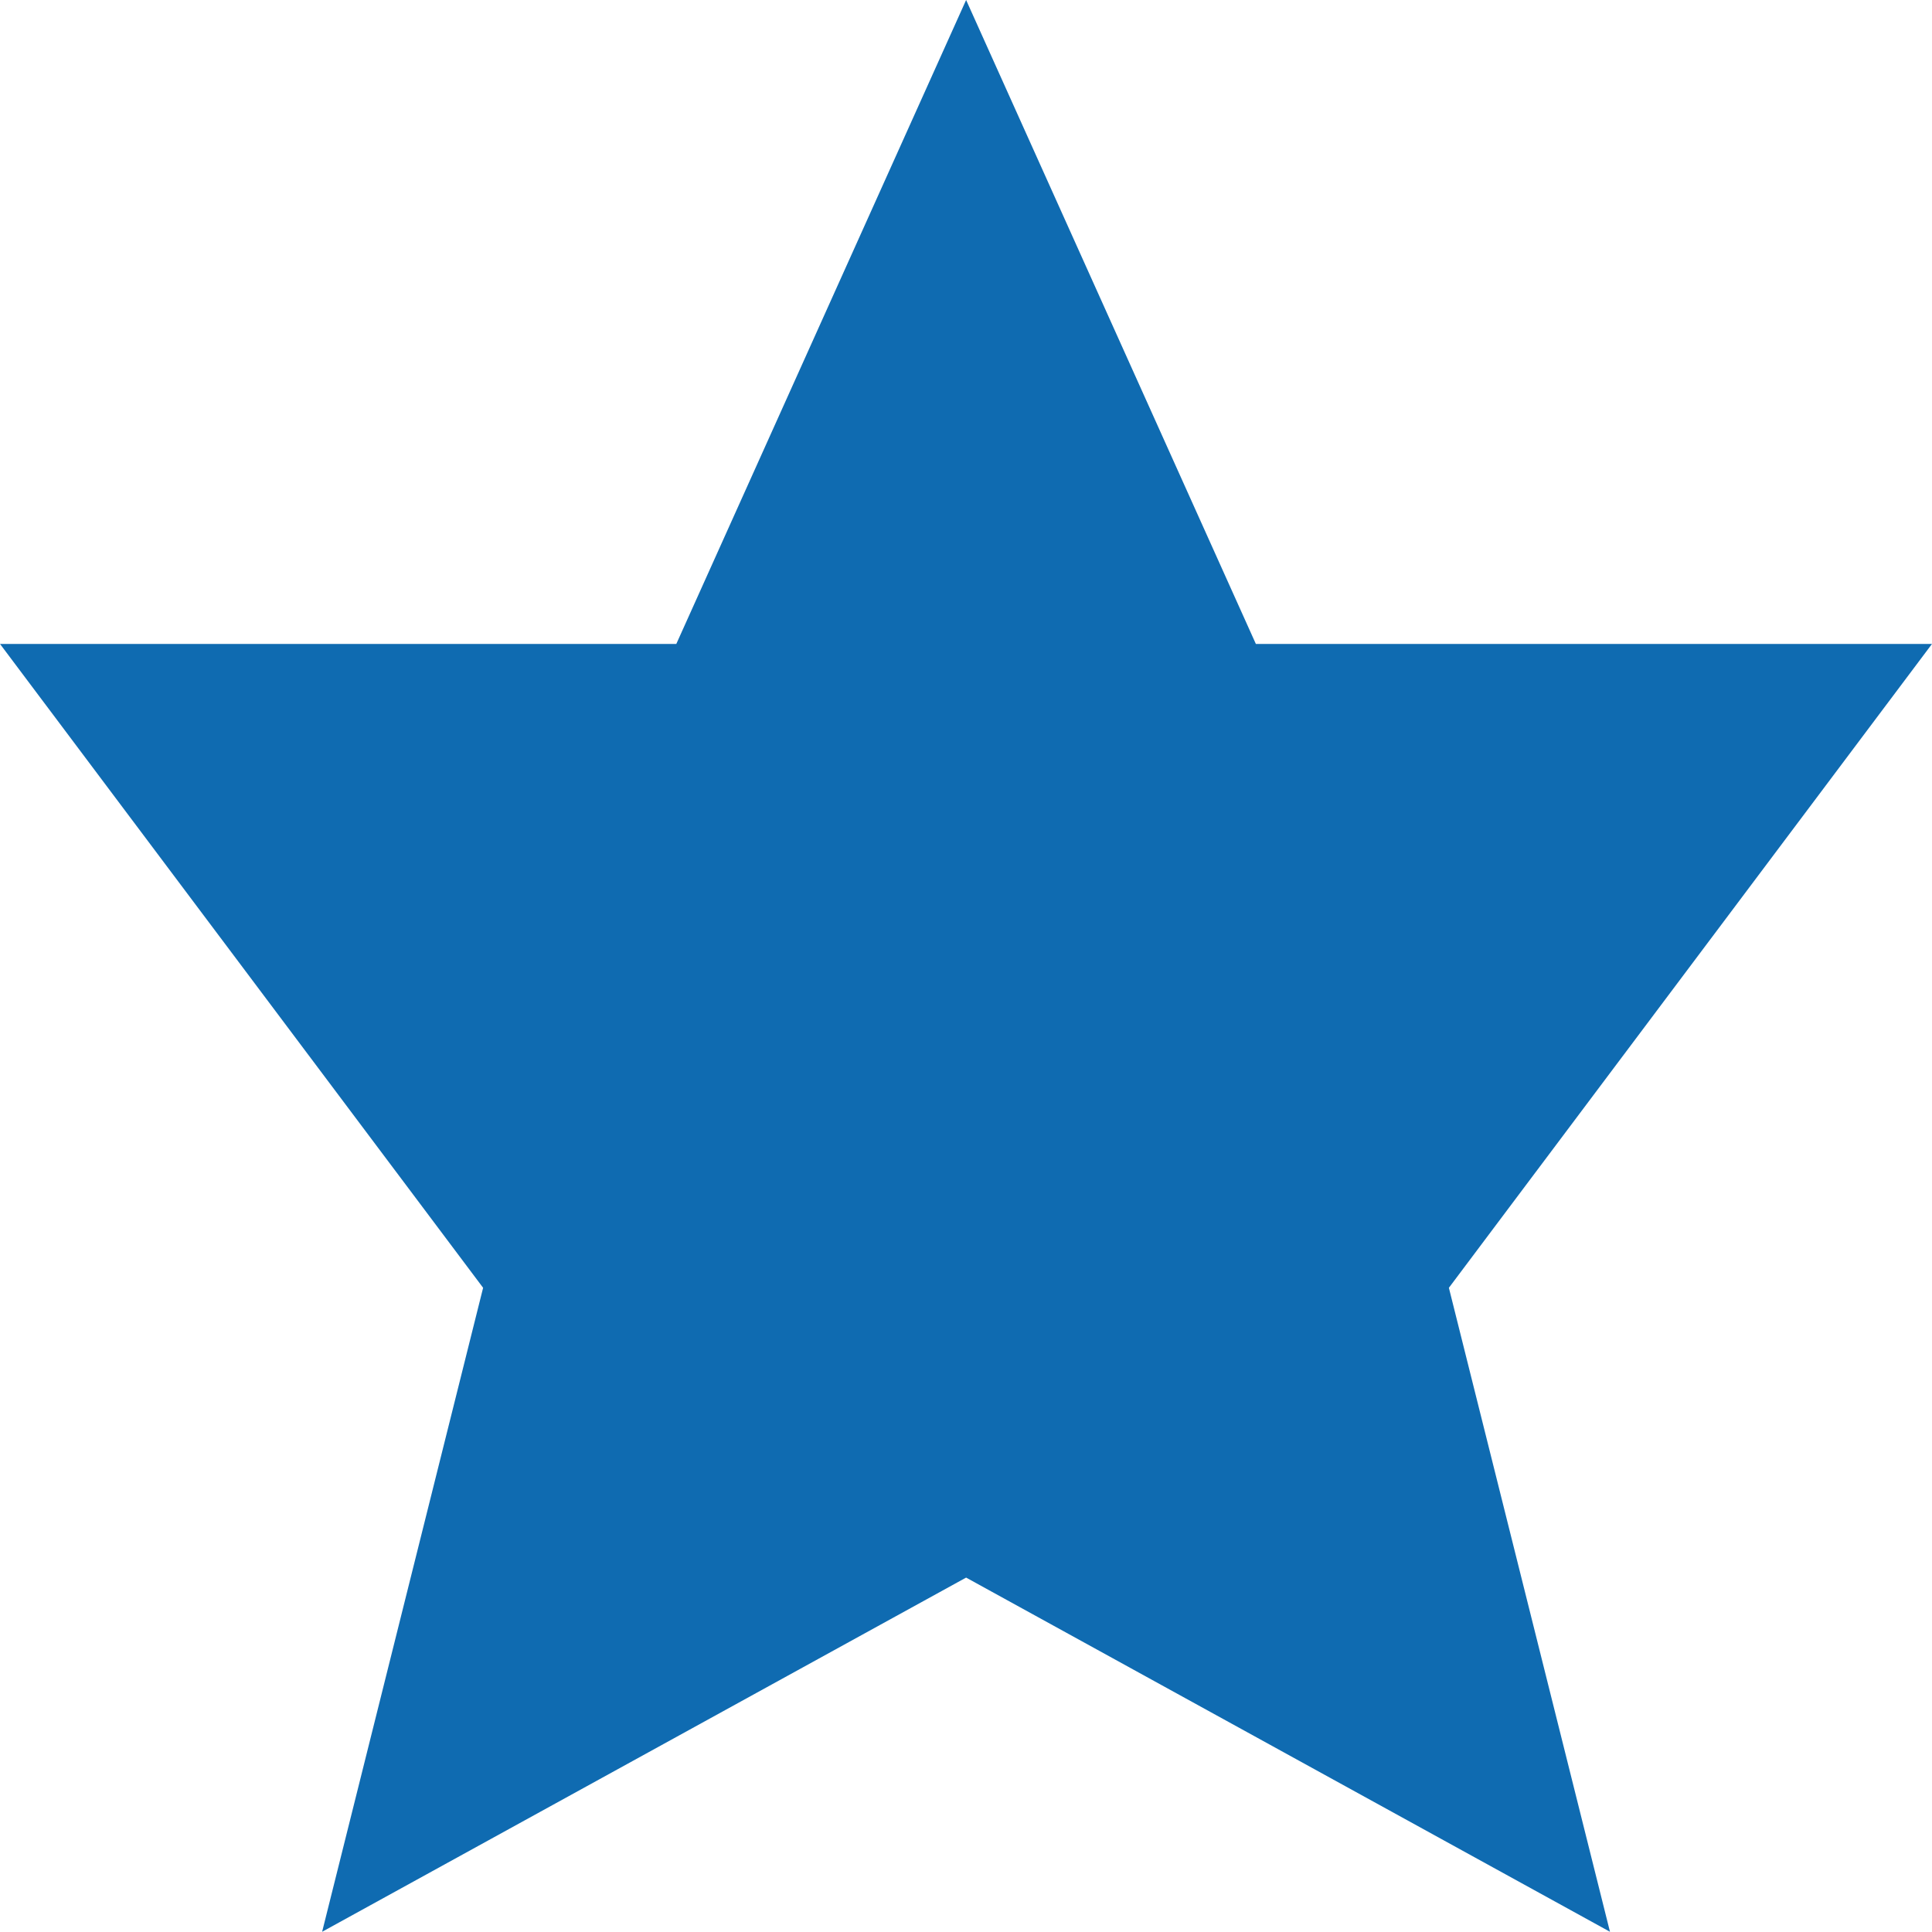 <svg width="34" height="34" viewBox="0 0 34 34" fill="none" xmlns="http://www.w3.org/2000/svg">
<path d="M28.333 33.996L17.002 27.763L5.669 33.996L8.502 22.663L0 11.332H11.902L17.002 0L22.101 11.332H34L25.498 22.663L28.333 33.996Z" fill="#0F6BB1"/>
</svg>
